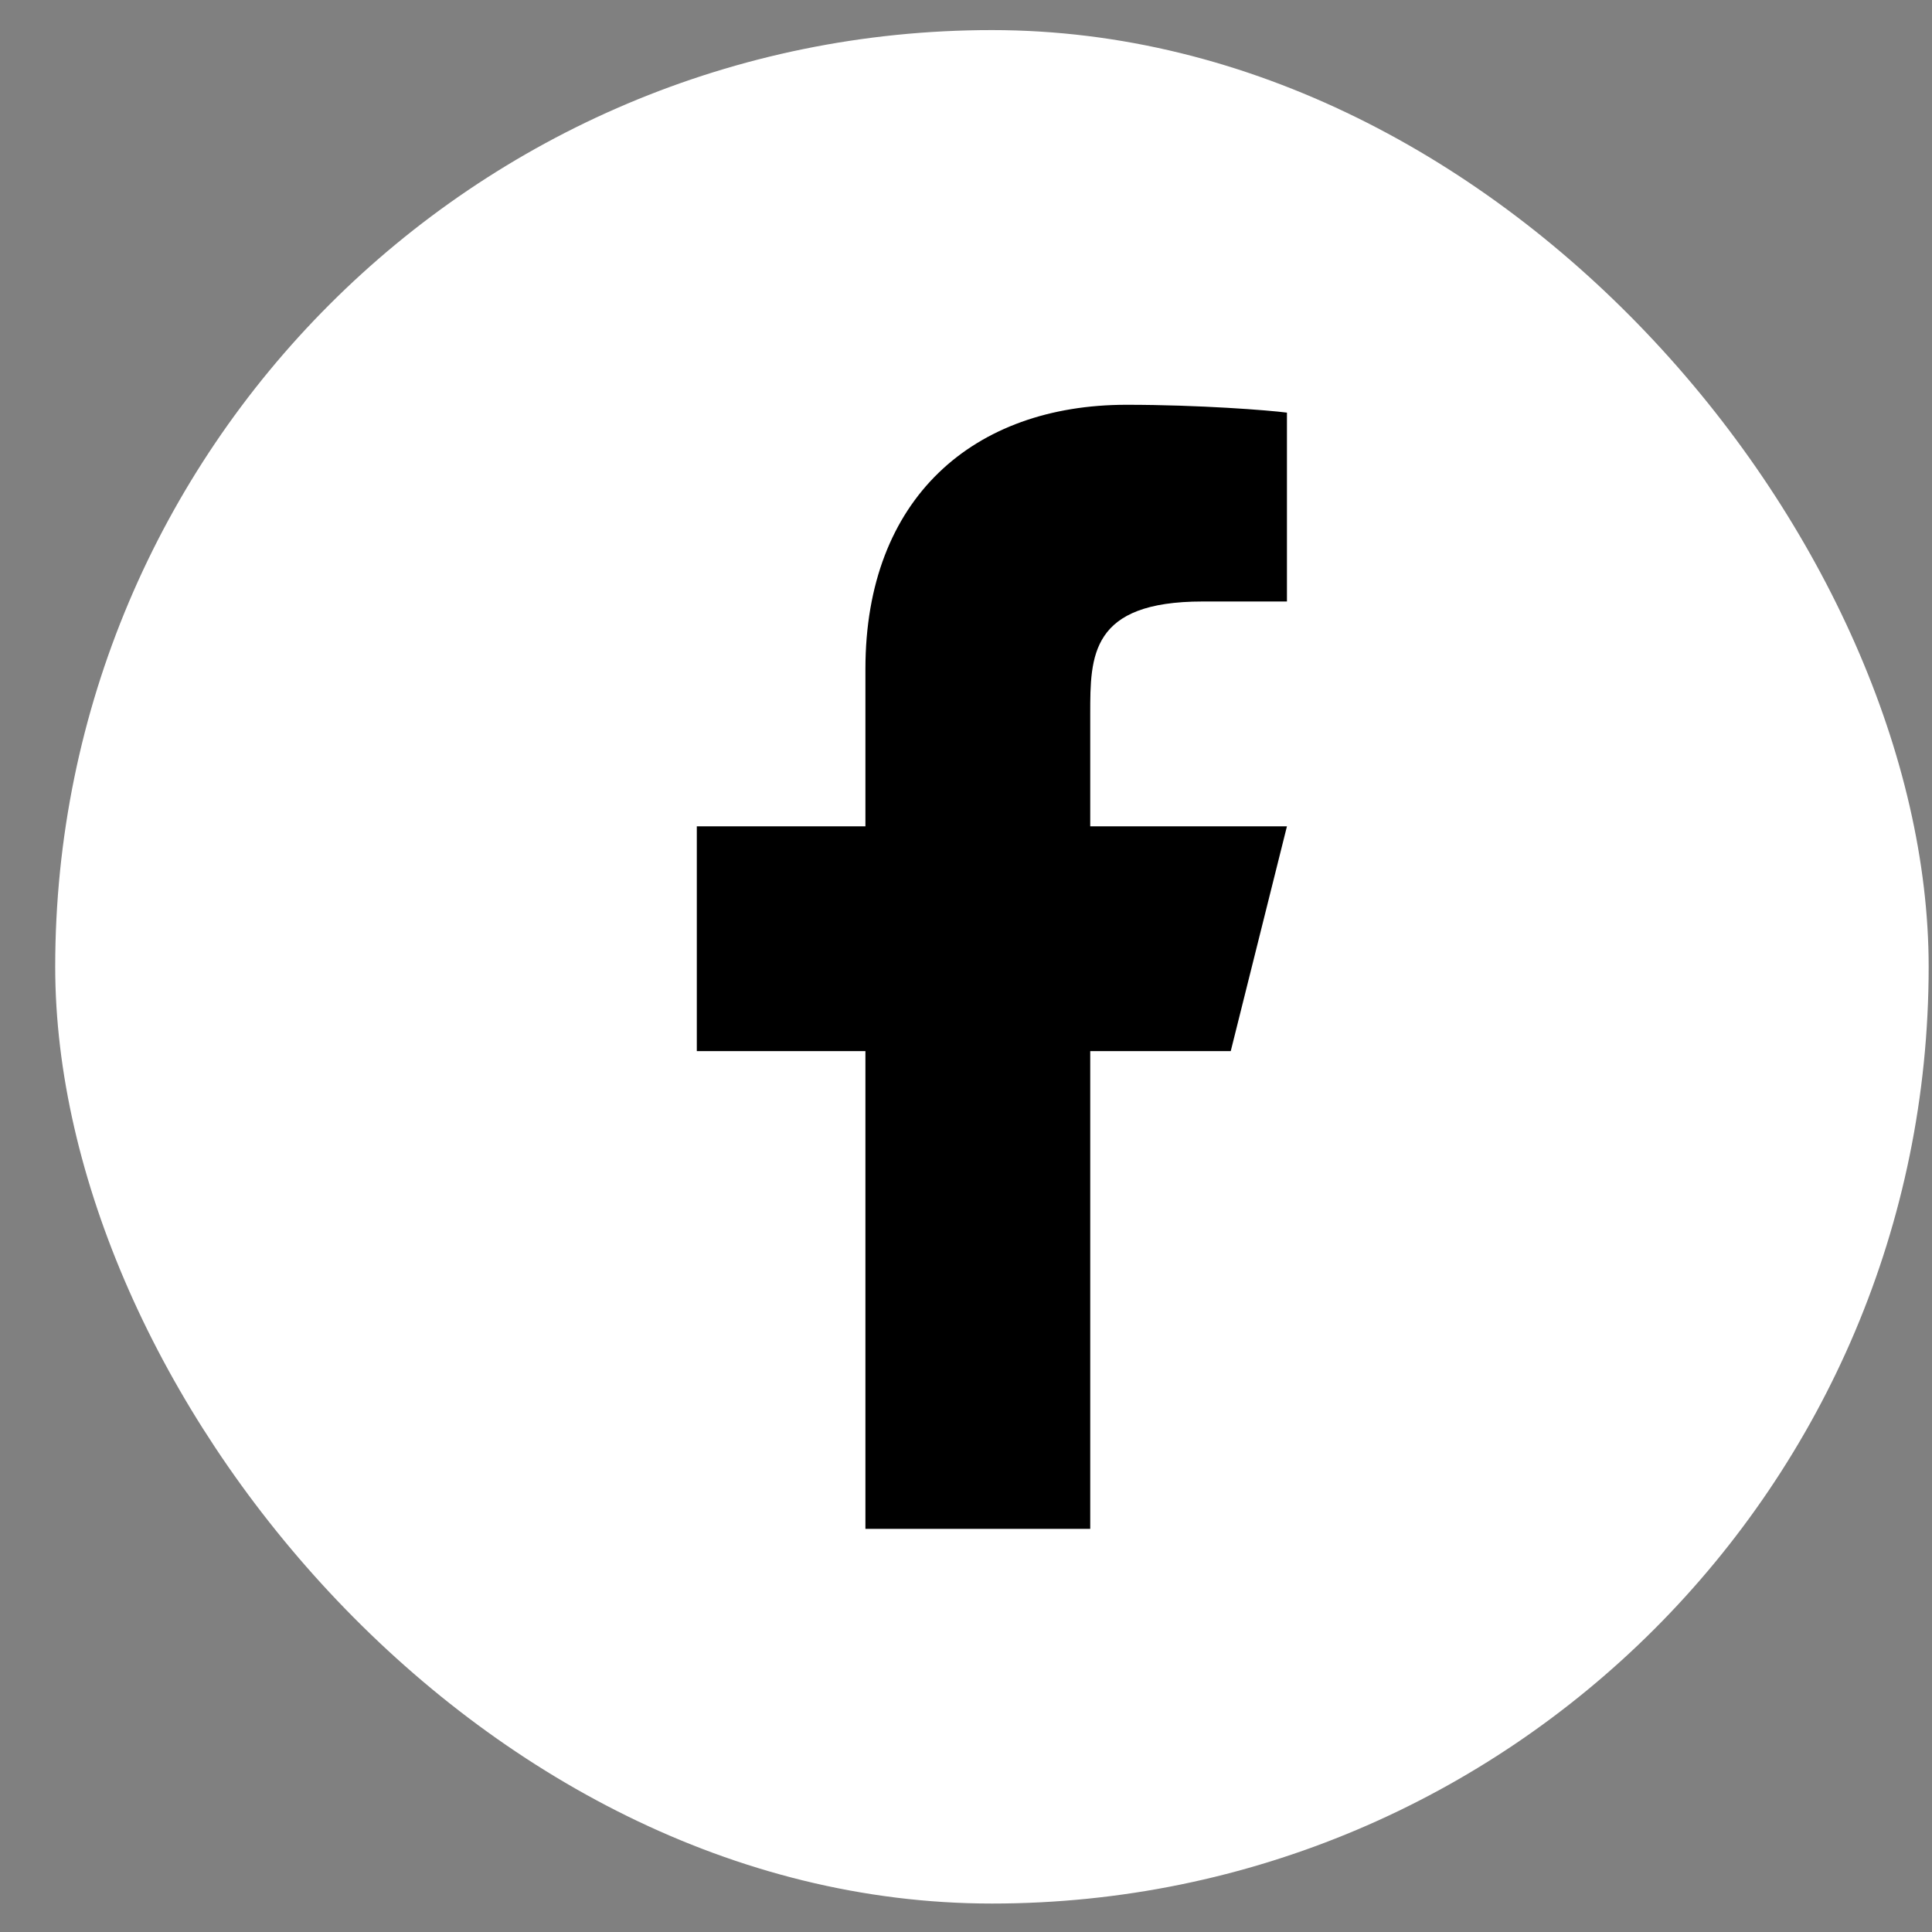 <svg xmlns="http://www.w3.org/2000/svg" width="33" height="33" viewBox="0 0 33 33" fill="none">
  <rect x="0" y="0" width="33" height="33" fill="#808080" stroke="none"/>
  <rect x="0.943" y="0.514" width="32" height="32" rx="16" fill="white"/>
  <path d="M18.622 17.954H21.022L21.982 14.114H18.622V12.194C18.622 11.205 18.622 10.274 20.542 10.274H21.982V7.048C21.669 7.007 20.488 6.914 19.24 6.914C16.633 6.914 14.782 8.505 14.782 11.426V14.114H11.902V17.954H14.782V26.114H18.622V17.954Z" fill="black"/>
</svg>